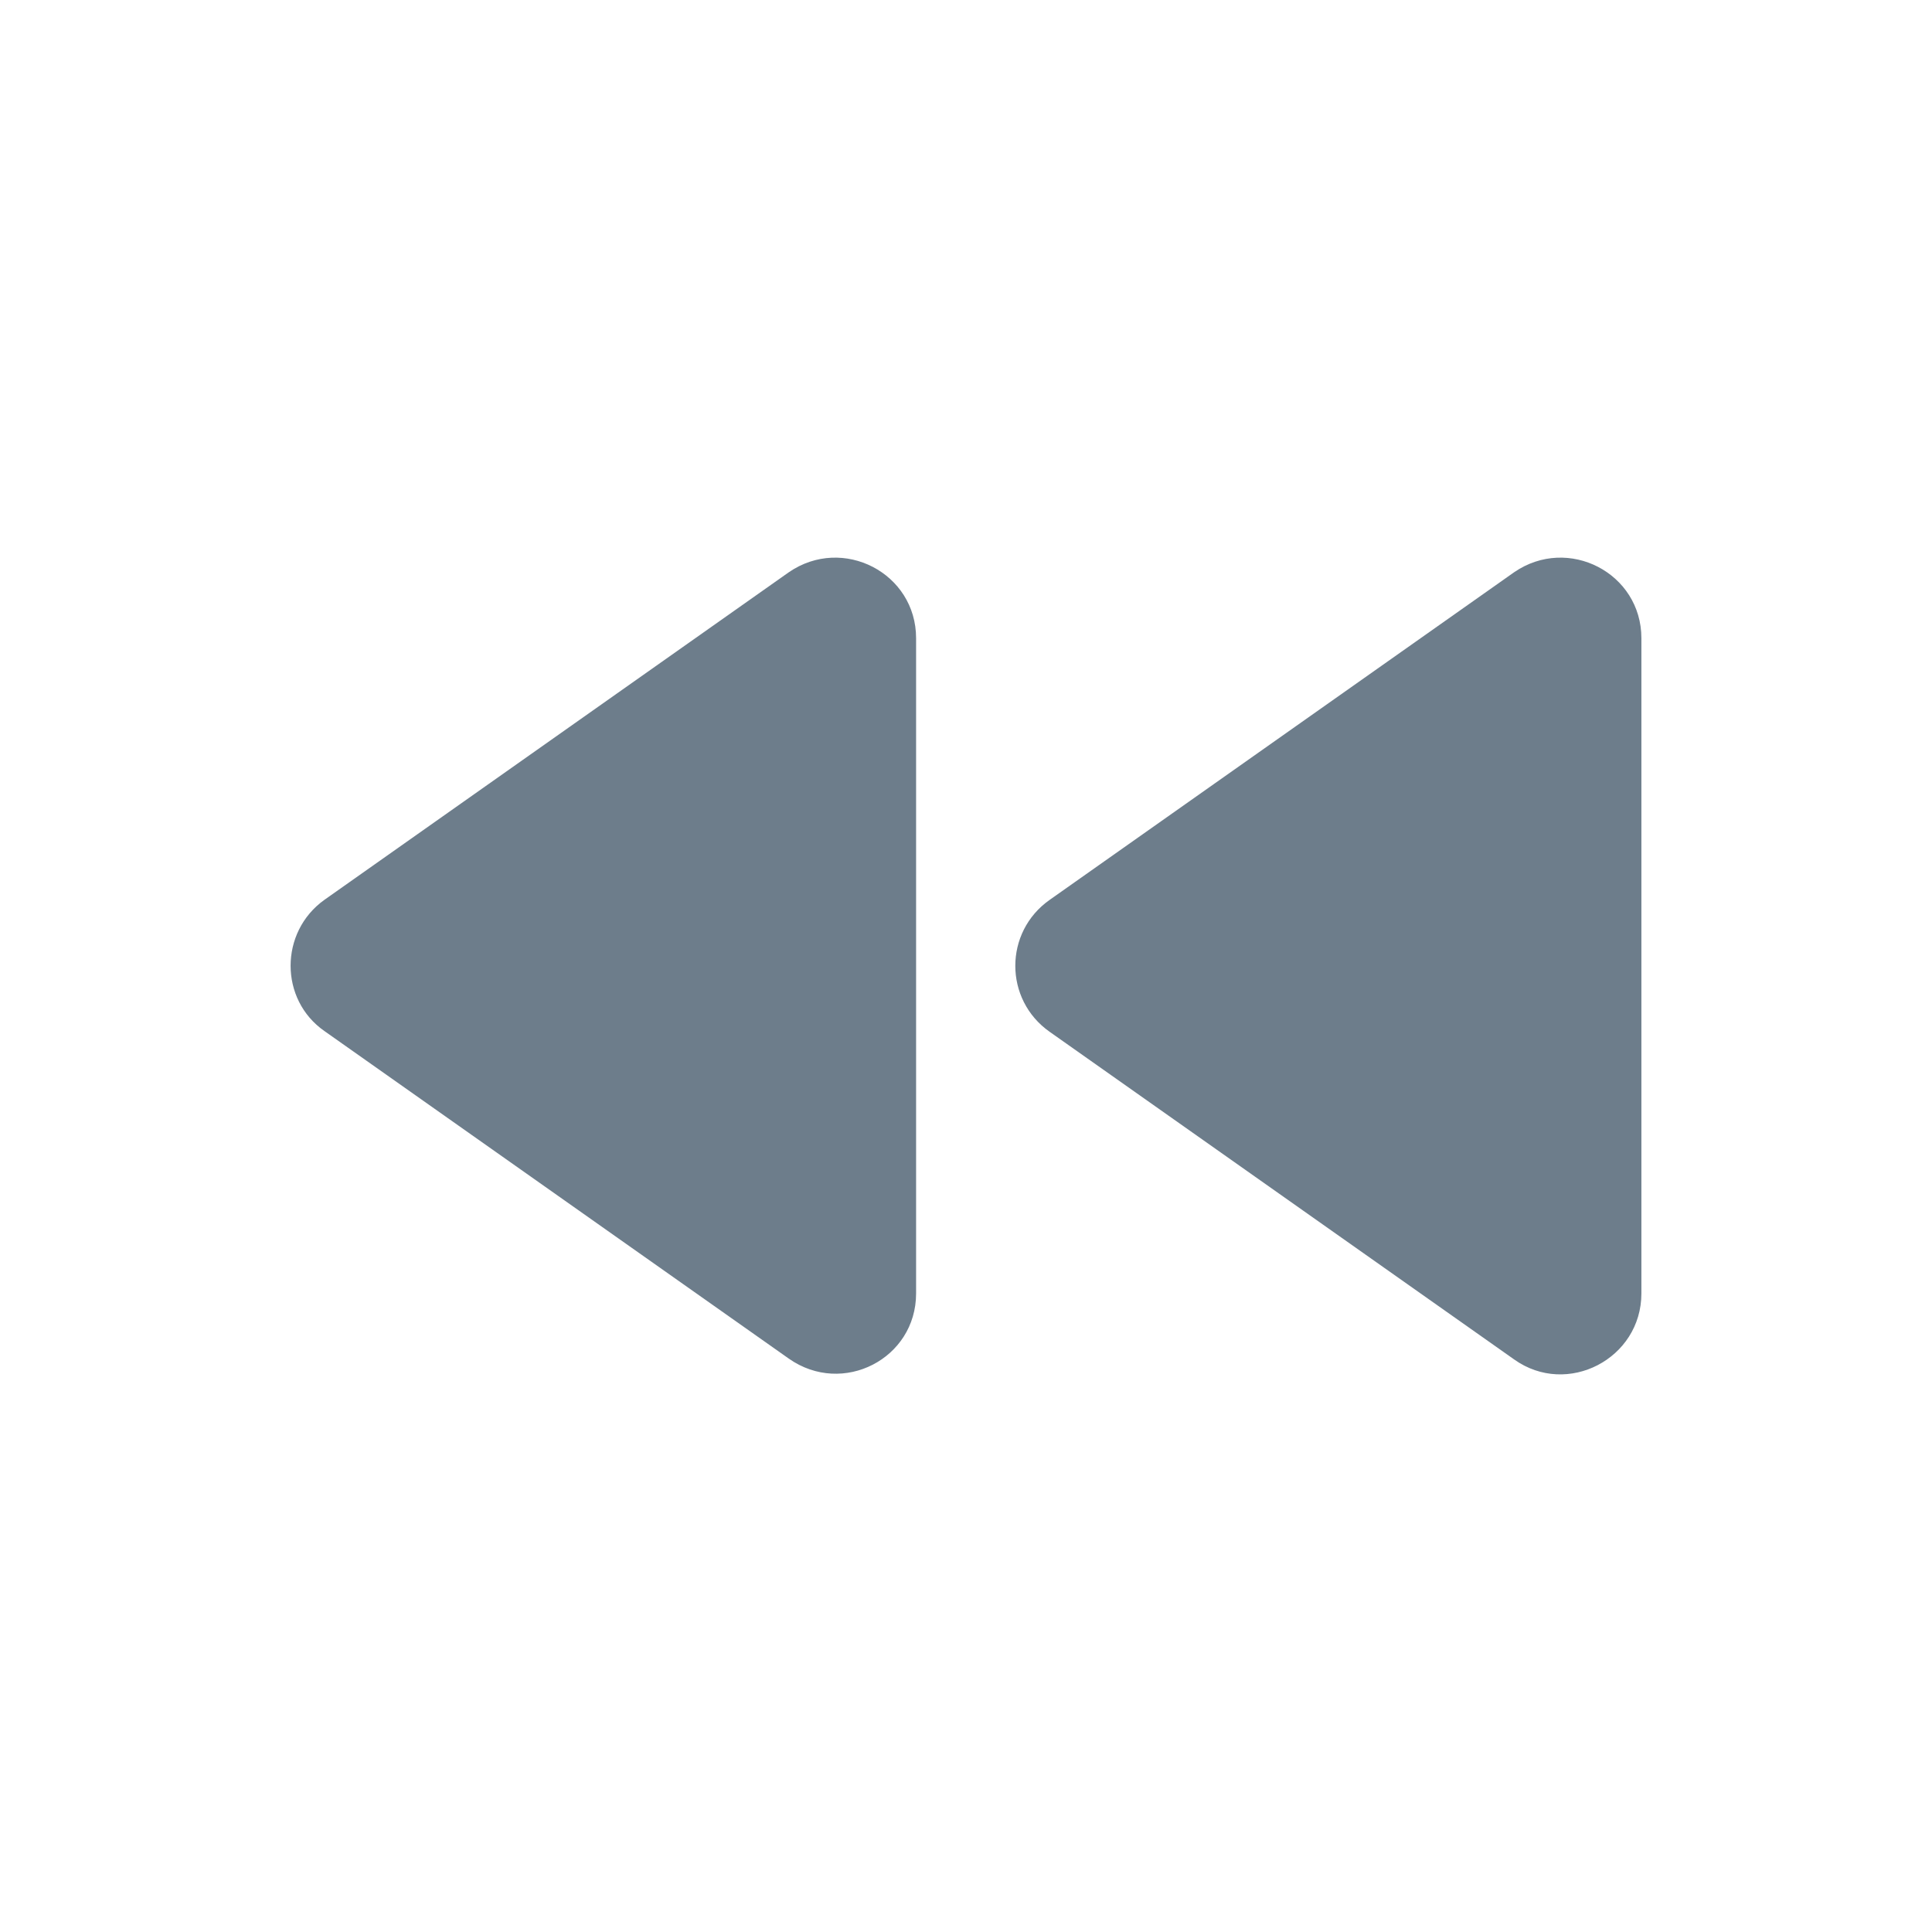 <svg width="24" height="24" viewBox="0 0 24 24" fill="none" xmlns="http://www.w3.org/2000/svg">
<g id="icon/av/fast_rewind_24px">
<path id="icon/av/fast_rewind_24px_2" fill-rule="evenodd" clip-rule="evenodd" d="M11.38 7.928V16.068C11.38 16.878 10.47 17.348 9.8 16.878L4.03 12.808C3.47 12.418 3.47 11.578 4.03 11.178L9.8 7.108C10.47 6.648 11.38 7.118 11.38 7.928ZM18.81 16.888L13.04 12.818C12.47 12.418 12.47 11.578 13.04 11.178L18.81 7.108C19.48 6.648 20.39 7.118 20.39 7.928V16.068C20.39 16.878 19.47 17.358 18.81 16.888Z" fill="#6D7D8B"/>
</g>
</svg>
